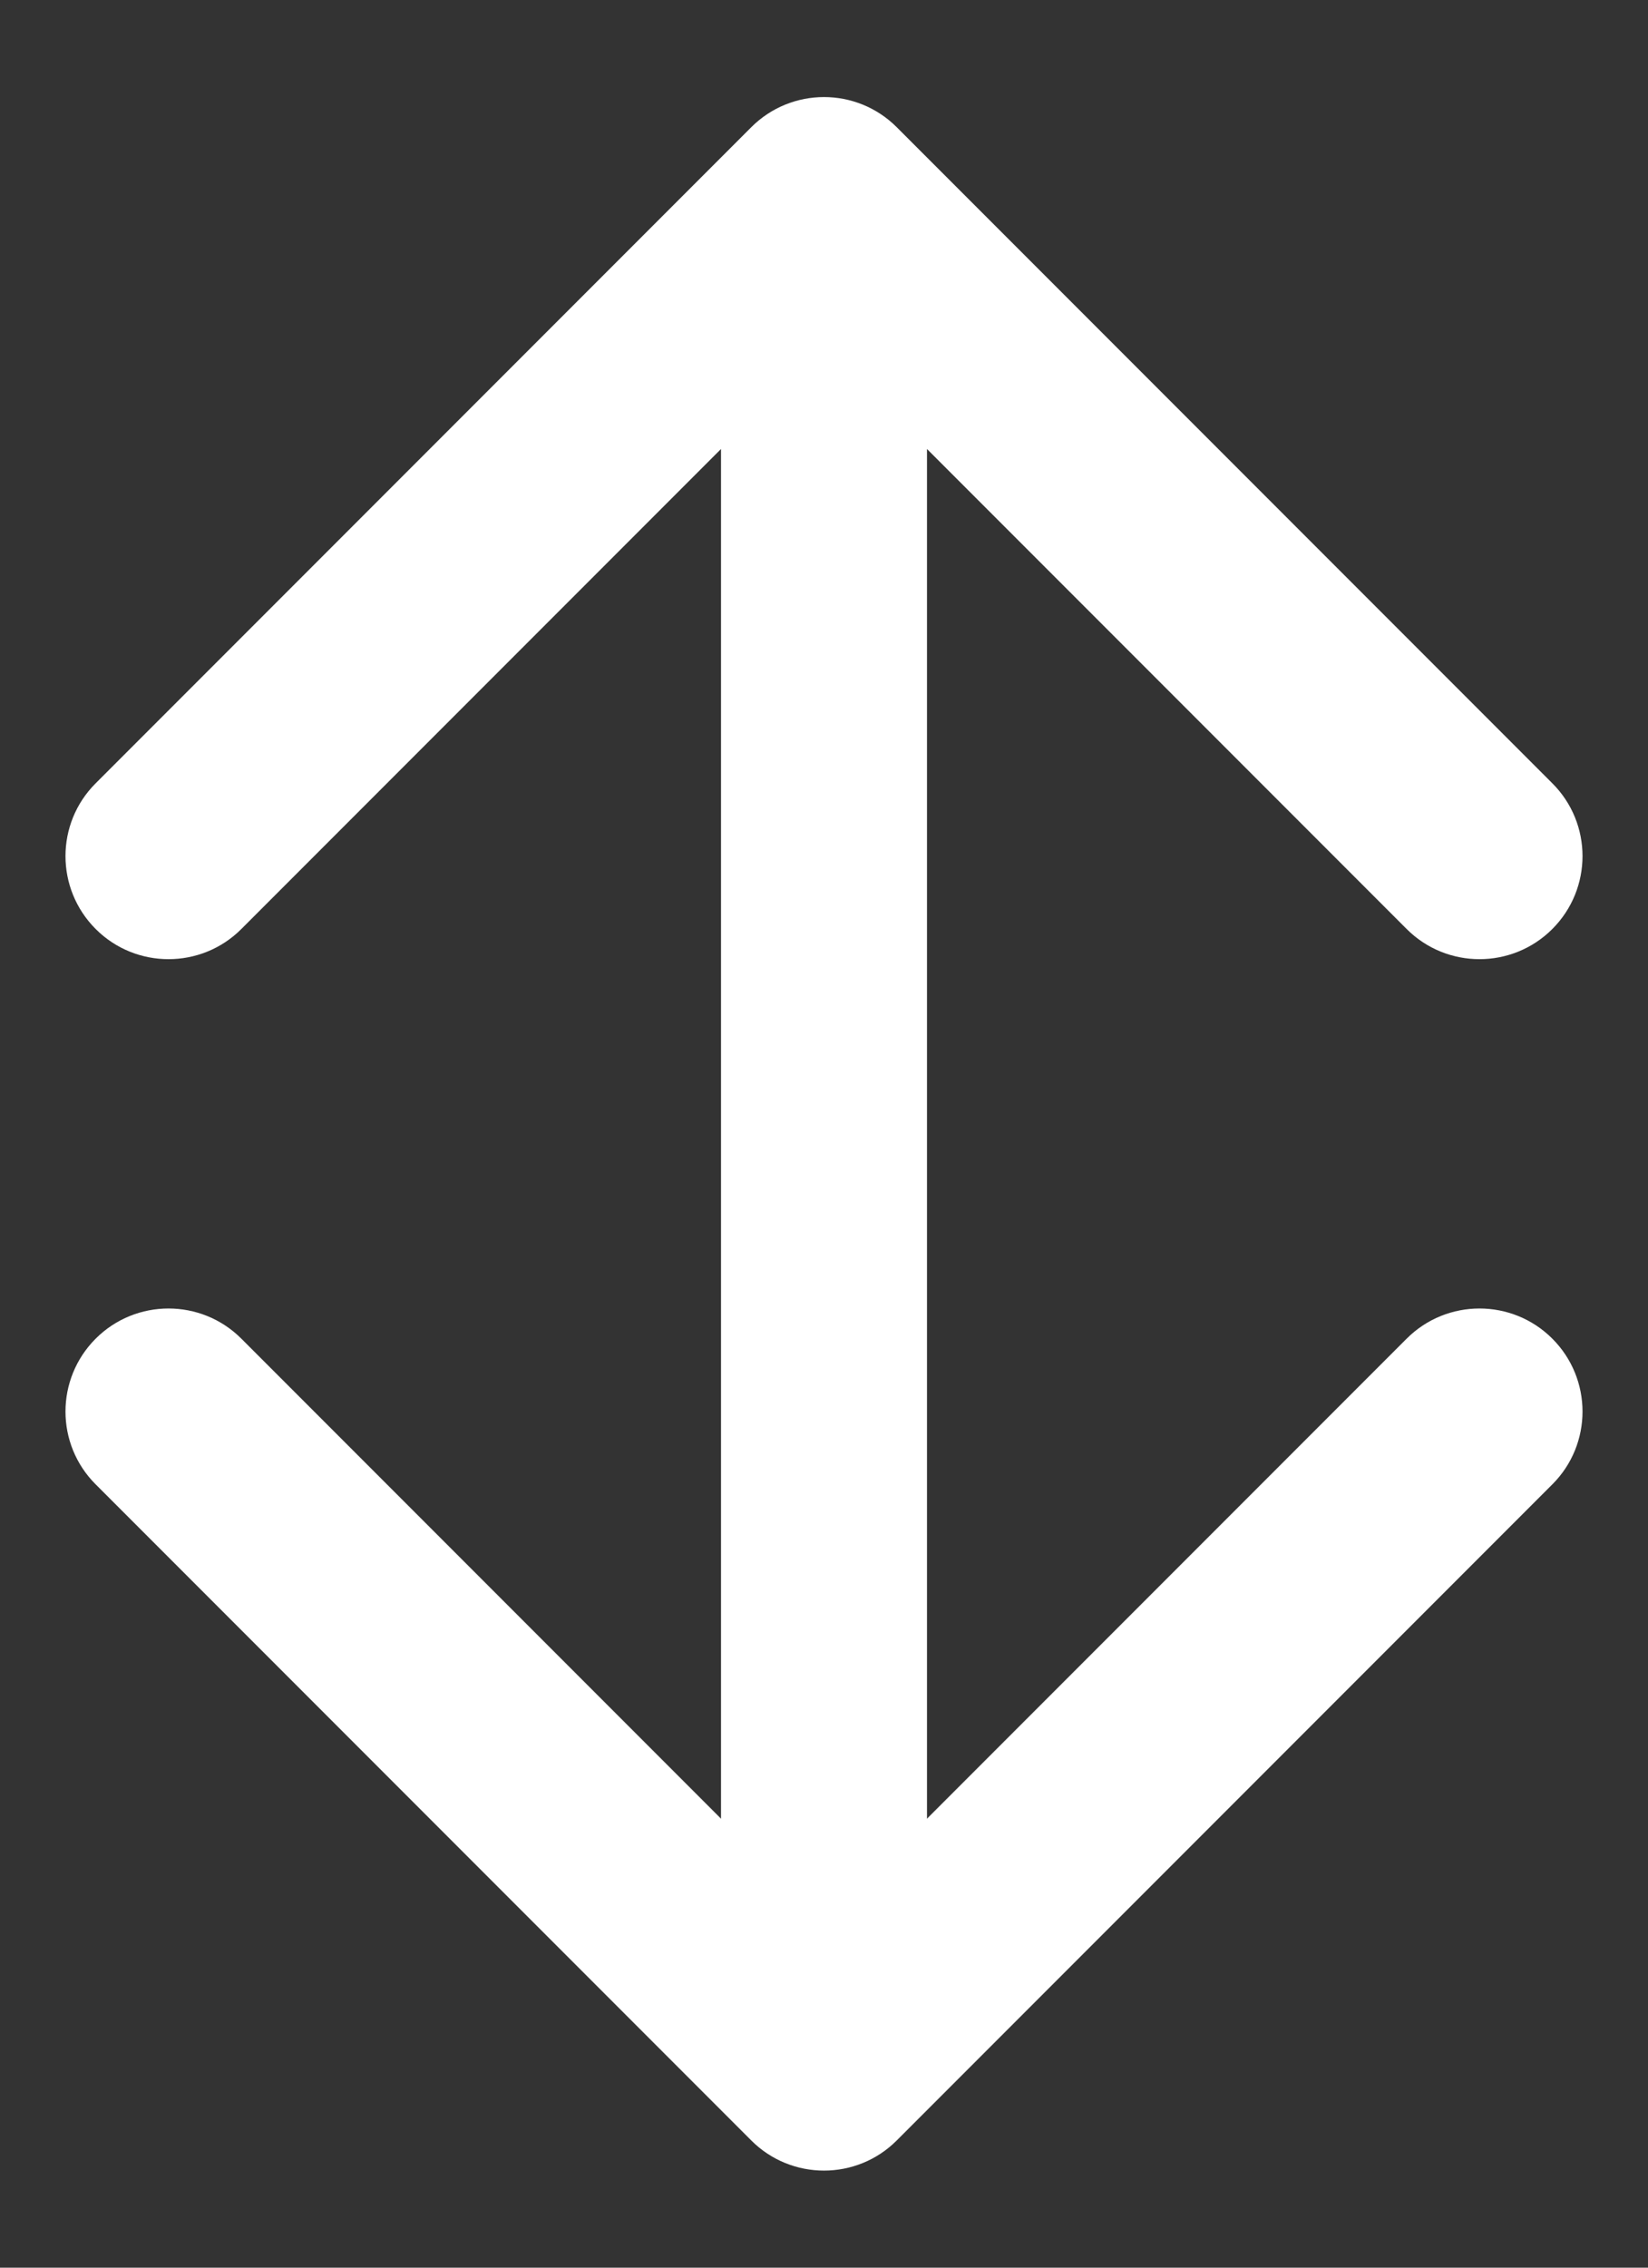 <svg width="16" height="22" viewBox="0 0 16 22" fill="none" xmlns="http://www.w3.org/2000/svg">
<rect x="0" y="0" width="16" height="22" fill="#333333" stroke="none"/>
<path d="M8.707 1.235C8.317 0.844 7.683 0.844 7.293 1.235L0.929 7.599C0.538 7.989 0.538 8.622 0.929 9.013C1.319 9.403 1.953 9.403 2.343 9.013L8 3.356L13.657 9.013C14.047 9.403 14.681 9.403 15.071 9.013C15.462 8.622 15.462 7.989 15.071 7.599L8.707 1.235ZM8 19.5H9L9 1.942H8H7L7 19.5H8Z" fill="white"/>
<path d="M8.707 20.765C8.317 21.156 7.683 21.156 7.293 20.765L0.929 14.401C0.538 14.011 0.538 13.378 0.929 12.987C1.319 12.597 1.953 12.597 2.343 12.987L8 18.644L13.657 12.987C14.047 12.597 14.681 12.597 15.071 12.987C15.462 13.378 15.462 14.011 15.071 14.401L8.707 20.765ZM8 18.942H9V20.058H8H7V18.942H8Z" fill="white"/>
</svg>
